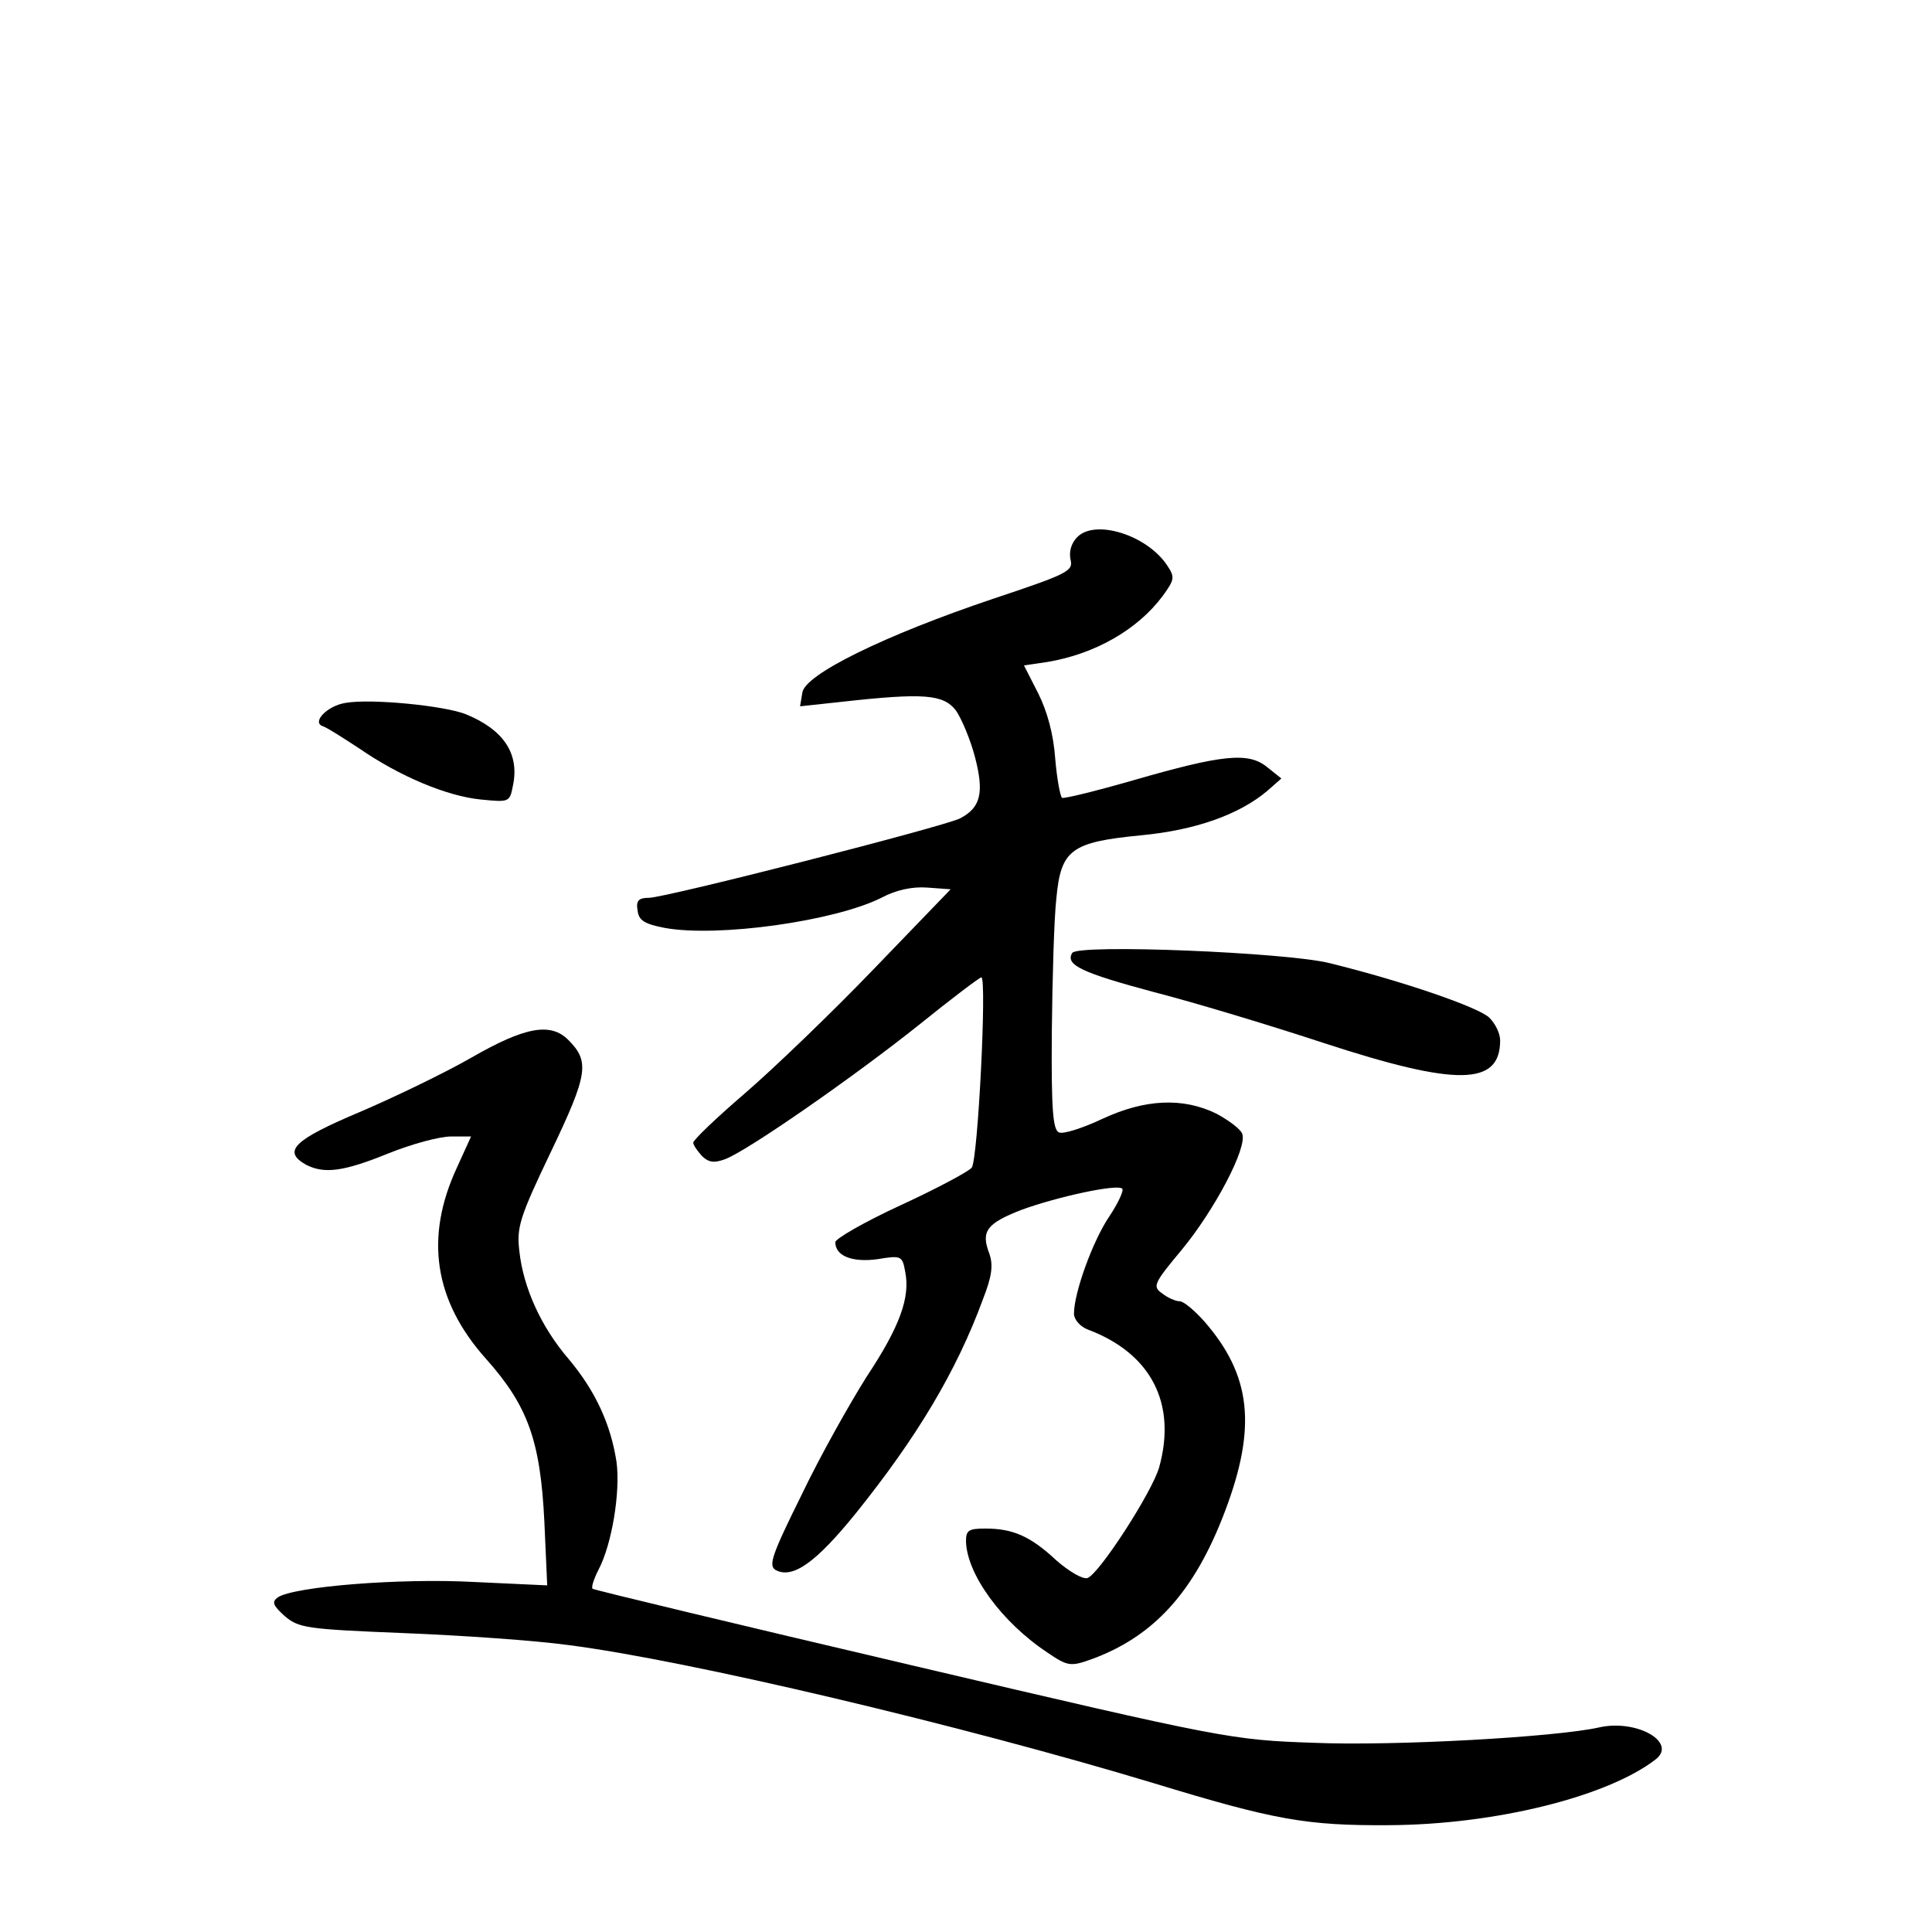 <?xml version="1.0" standalone="no"?>
<!DOCTYPE svg PUBLIC "-//W3C//DTD SVG 20010904//EN"
 "http://www.w3.org/TR/2001/REC-SVG-20010904/DTD/svg10.dtd">
<svg version="1.0" xmlns="http://www.w3.org/2000/svg"
 width="340pt" height="340pt" viewBox="0 0 340 340"
 preserveAspectRatio="xMidYMid meet">
<g transform="translate(0,340) scale(0.1,-0.1)"
fill="#000000" stroke="none">
<path d="M1896 2455 c-11 -11 -15 -26 -12 -40 5 -20 -5 -25 -137 -69 -190 -64
-331 -133 -335 -165 l-4 -24 74 8 c144 16 178 13 200 -15 10 -14 26 -52 34
-83 16 -62 10 -88 -26 -107 -26 -14 -519 -140 -548 -140 -18 0 -23 -5 -20 -22
2 -18 12 -24 48 -31 94 -17 299 12 381 53 26 14 55 20 81 18 l41 -3 -135 -140
c-74 -77 -176 -175 -227 -219 -50 -43 -91 -82 -91 -87 0 -4 7 -14 15 -23 12
-12 22 -13 41 -6 40 15 228 146 342 237 57 46 106 83 109 83 10 0 -6 -322 -17
-335 -6 -7 -62 -37 -125 -66 -63 -29 -115 -59 -115 -65 0 -24 29 -36 74 -30
42 7 44 6 49 -22 9 -45 -9 -96 -68 -185 -29 -46 -81 -138 -114 -207 -53 -107
-59 -125 -46 -133 30 -16 71 13 142 101 106 132 176 248 223 376 16 41 18 60
11 80 -15 39 -5 53 57 77 63 23 169 46 177 37 3 -3 -7 -25 -23 -49 -29 -43
-62 -134 -62 -171 0 -10 11 -23 25 -28 111 -42 156 -130 125 -242 -12 -43
-105 -187 -126 -195 -8 -3 -32 11 -55 31 -46 43 -77 56 -125 56 -29 0 -34 -3
-34 -22 1 -58 63 -143 143 -196 35 -24 41 -25 75 -13 112 40 184 119 238 262
56 148 46 239 -37 334 -17 19 -36 35 -43 35 -7 0 -21 6 -31 14 -17 12 -15 17
35 77 57 69 116 180 106 204 -3 8 -23 23 -45 35 -59 29 -126 26 -201 -9 -34
-16 -68 -27 -76 -24 -11 4 -14 38 -13 177 1 94 4 200 8 235 8 86 26 99 149
111 95 9 172 36 222 78 l25 22 -25 20 c-33 27 -79 22 -235 -23 -66 -19 -123
-33 -126 -31 -3 2 -9 33 -12 69 -3 43 -14 83 -30 115 l-25 49 41 6 c84 14 159
57 203 116 21 29 22 33 8 54 -35 53 -126 82 -158 50z"/>
<path d="M608 2163 c-32 -5 -60 -34 -40 -41 7 -2 35 -20 64 -39 71 -49 154
-84 214 -90 51 -5 51 -5 57 26 11 55 -17 97 -83 124 -37 15 -167 28 -212 20z"/>
<path d="M1887 1723 c-13 -21 17 -35 144 -69 74 -19 209 -60 300 -90 233 -76
309 -75 309 5 0 12 -8 29 -19 40 -18 18 -151 64 -281 96 -75 19 -443 34 -453
18z"/>
<path d="M830 1539 c-47 -27 -136 -70 -197 -96 -116 -49 -137 -69 -94 -93 32
-16 65 -12 144 20 42 17 91 30 111 30 l35 0 -25 -55 c-57 -123 -40 -234 51
-336 74 -83 96 -144 103 -287 l5 -112 -129 6 c-130 7 -316 -8 -345 -27 -11 -8
-9 -14 12 -33 25 -21 37 -23 210 -30 101 -4 231 -13 289 -21 211 -27 692 -141
1030 -243 213 -65 269 -75 415 -74 186 1 384 50 469 116 38 30 -34 71 -100 56
-76 -17 -360 -33 -503 -27 -143 5 -156 7 -705 136 -307 72 -561 133 -563 135
-3 2 2 17 10 33 24 45 39 138 32 190 -10 66 -37 125 -84 181 -49 57 -80 126
-87 190 -5 42 0 59 56 176 65 136 68 158 30 196 -31 31 -76 23 -170 -31z"/>
</g>
</svg>
